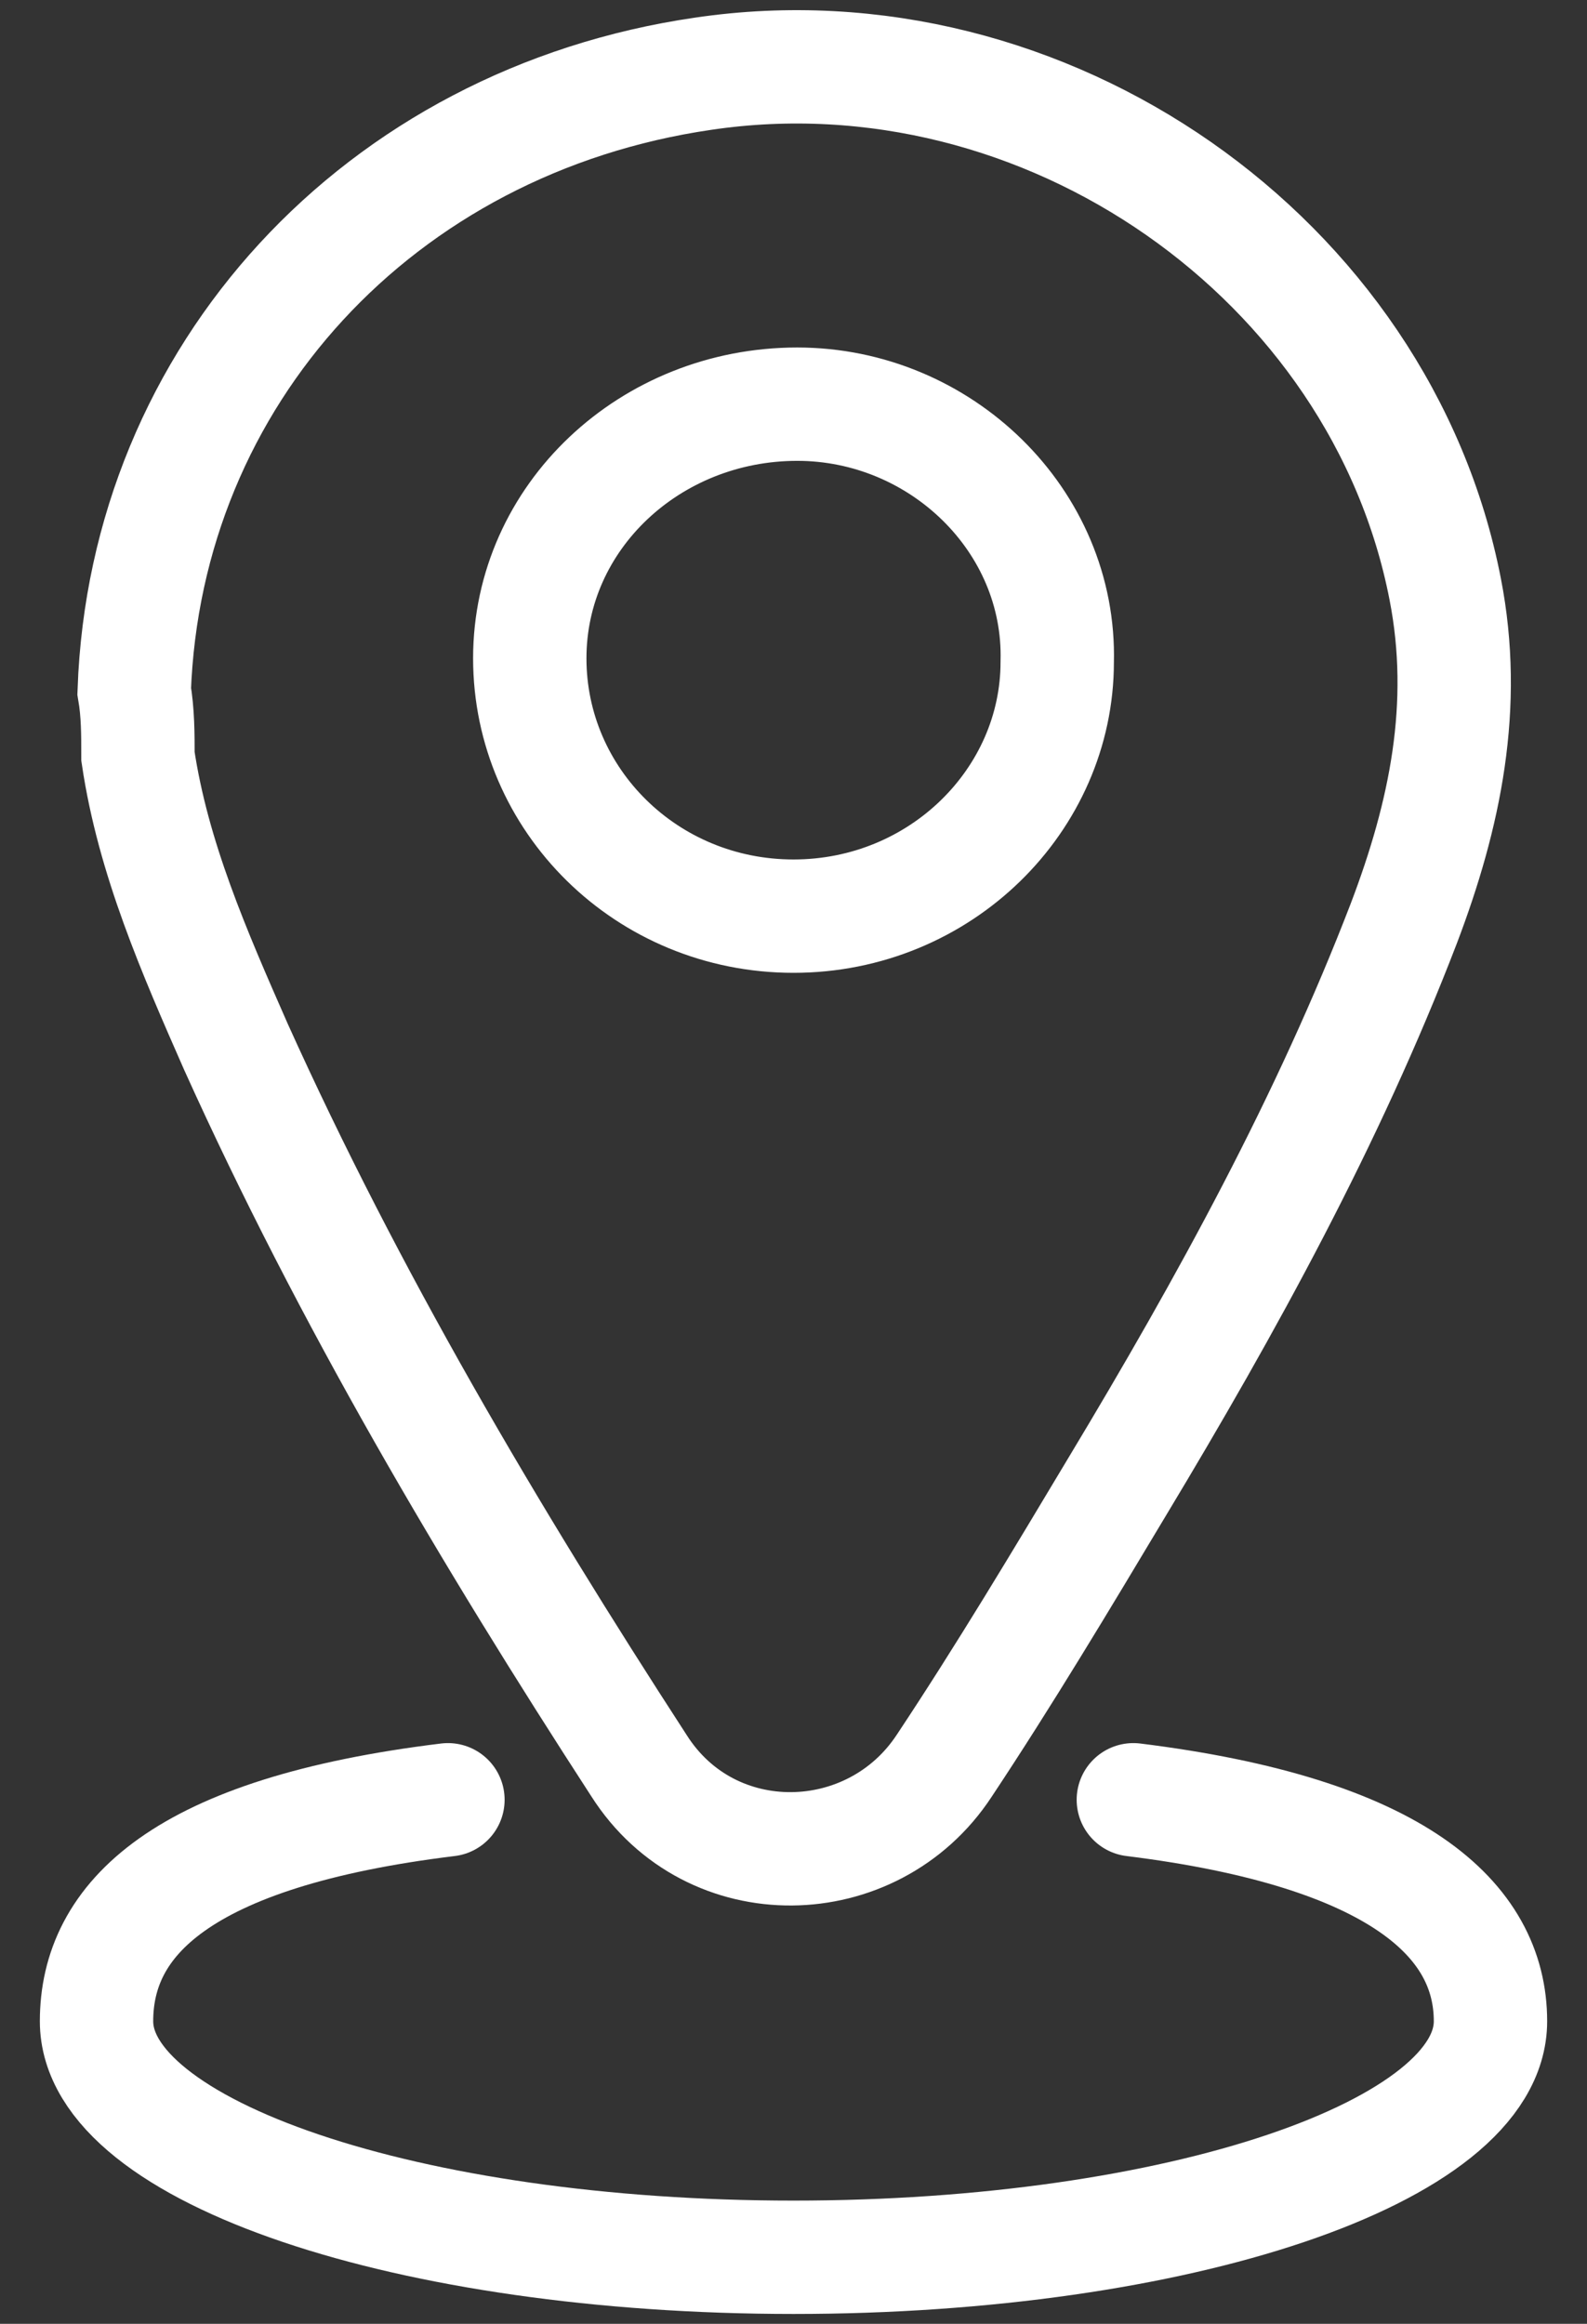 <svg xmlns="http://www.w3.org/2000/svg" width="28" height="41" fill="none" viewBox="0 0 28 41"><rect x="0" y="0" width="28" height="41" fill="#333333" stroke="none"/><g clip-path="url(#clip0_9848_53890)"><path stroke="#fff" stroke-linecap="round" stroke-miterlimit="10" stroke-width="2" d="M2.368 12.192C2.567 6.619 6.688 2.134 12.405 1.301C18.453 0.404 24.369 4.569 25.499 10.398C25.898 12.448 25.499 14.37 24.768 16.292C23.439 19.751 21.644 23.019 19.716 26.222C18.719 27.887 17.722 29.553 16.659 31.154C15.396 33.076 12.538 33.14 11.275 31.154C8.616 27.055 6.157 22.89 4.163 18.47C3.431 16.805 2.7 15.139 2.434 13.345C2.434 12.961 2.434 12.576 2.368 12.192ZM14.066 7.131C11.474 7.131 9.347 9.117 9.347 11.615C9.347 14.114 11.408 16.164 14 16.164C16.592 16.164 18.653 14.114 18.653 11.68C18.719 9.181 16.592 7.131 14.066 7.131Z"/><path stroke="#fff" stroke-linecap="round" stroke-miterlimit="10" stroke-width="2" d="M19.996 31.754C24.649 32.331 26.297 33.868 26.297 35.662C26.297 37.968 20.78 39.826 14 39.826C7.22 39.826 1.703 37.968 1.703 35.662C1.703 33.868 3.184 32.331 7.903 31.754"/></g><defs><clipPath id="clip0_9848_53890"><rect width="27" height="41" fill="#fff" transform="translate(0.5)"/></clipPath></defs></svg>